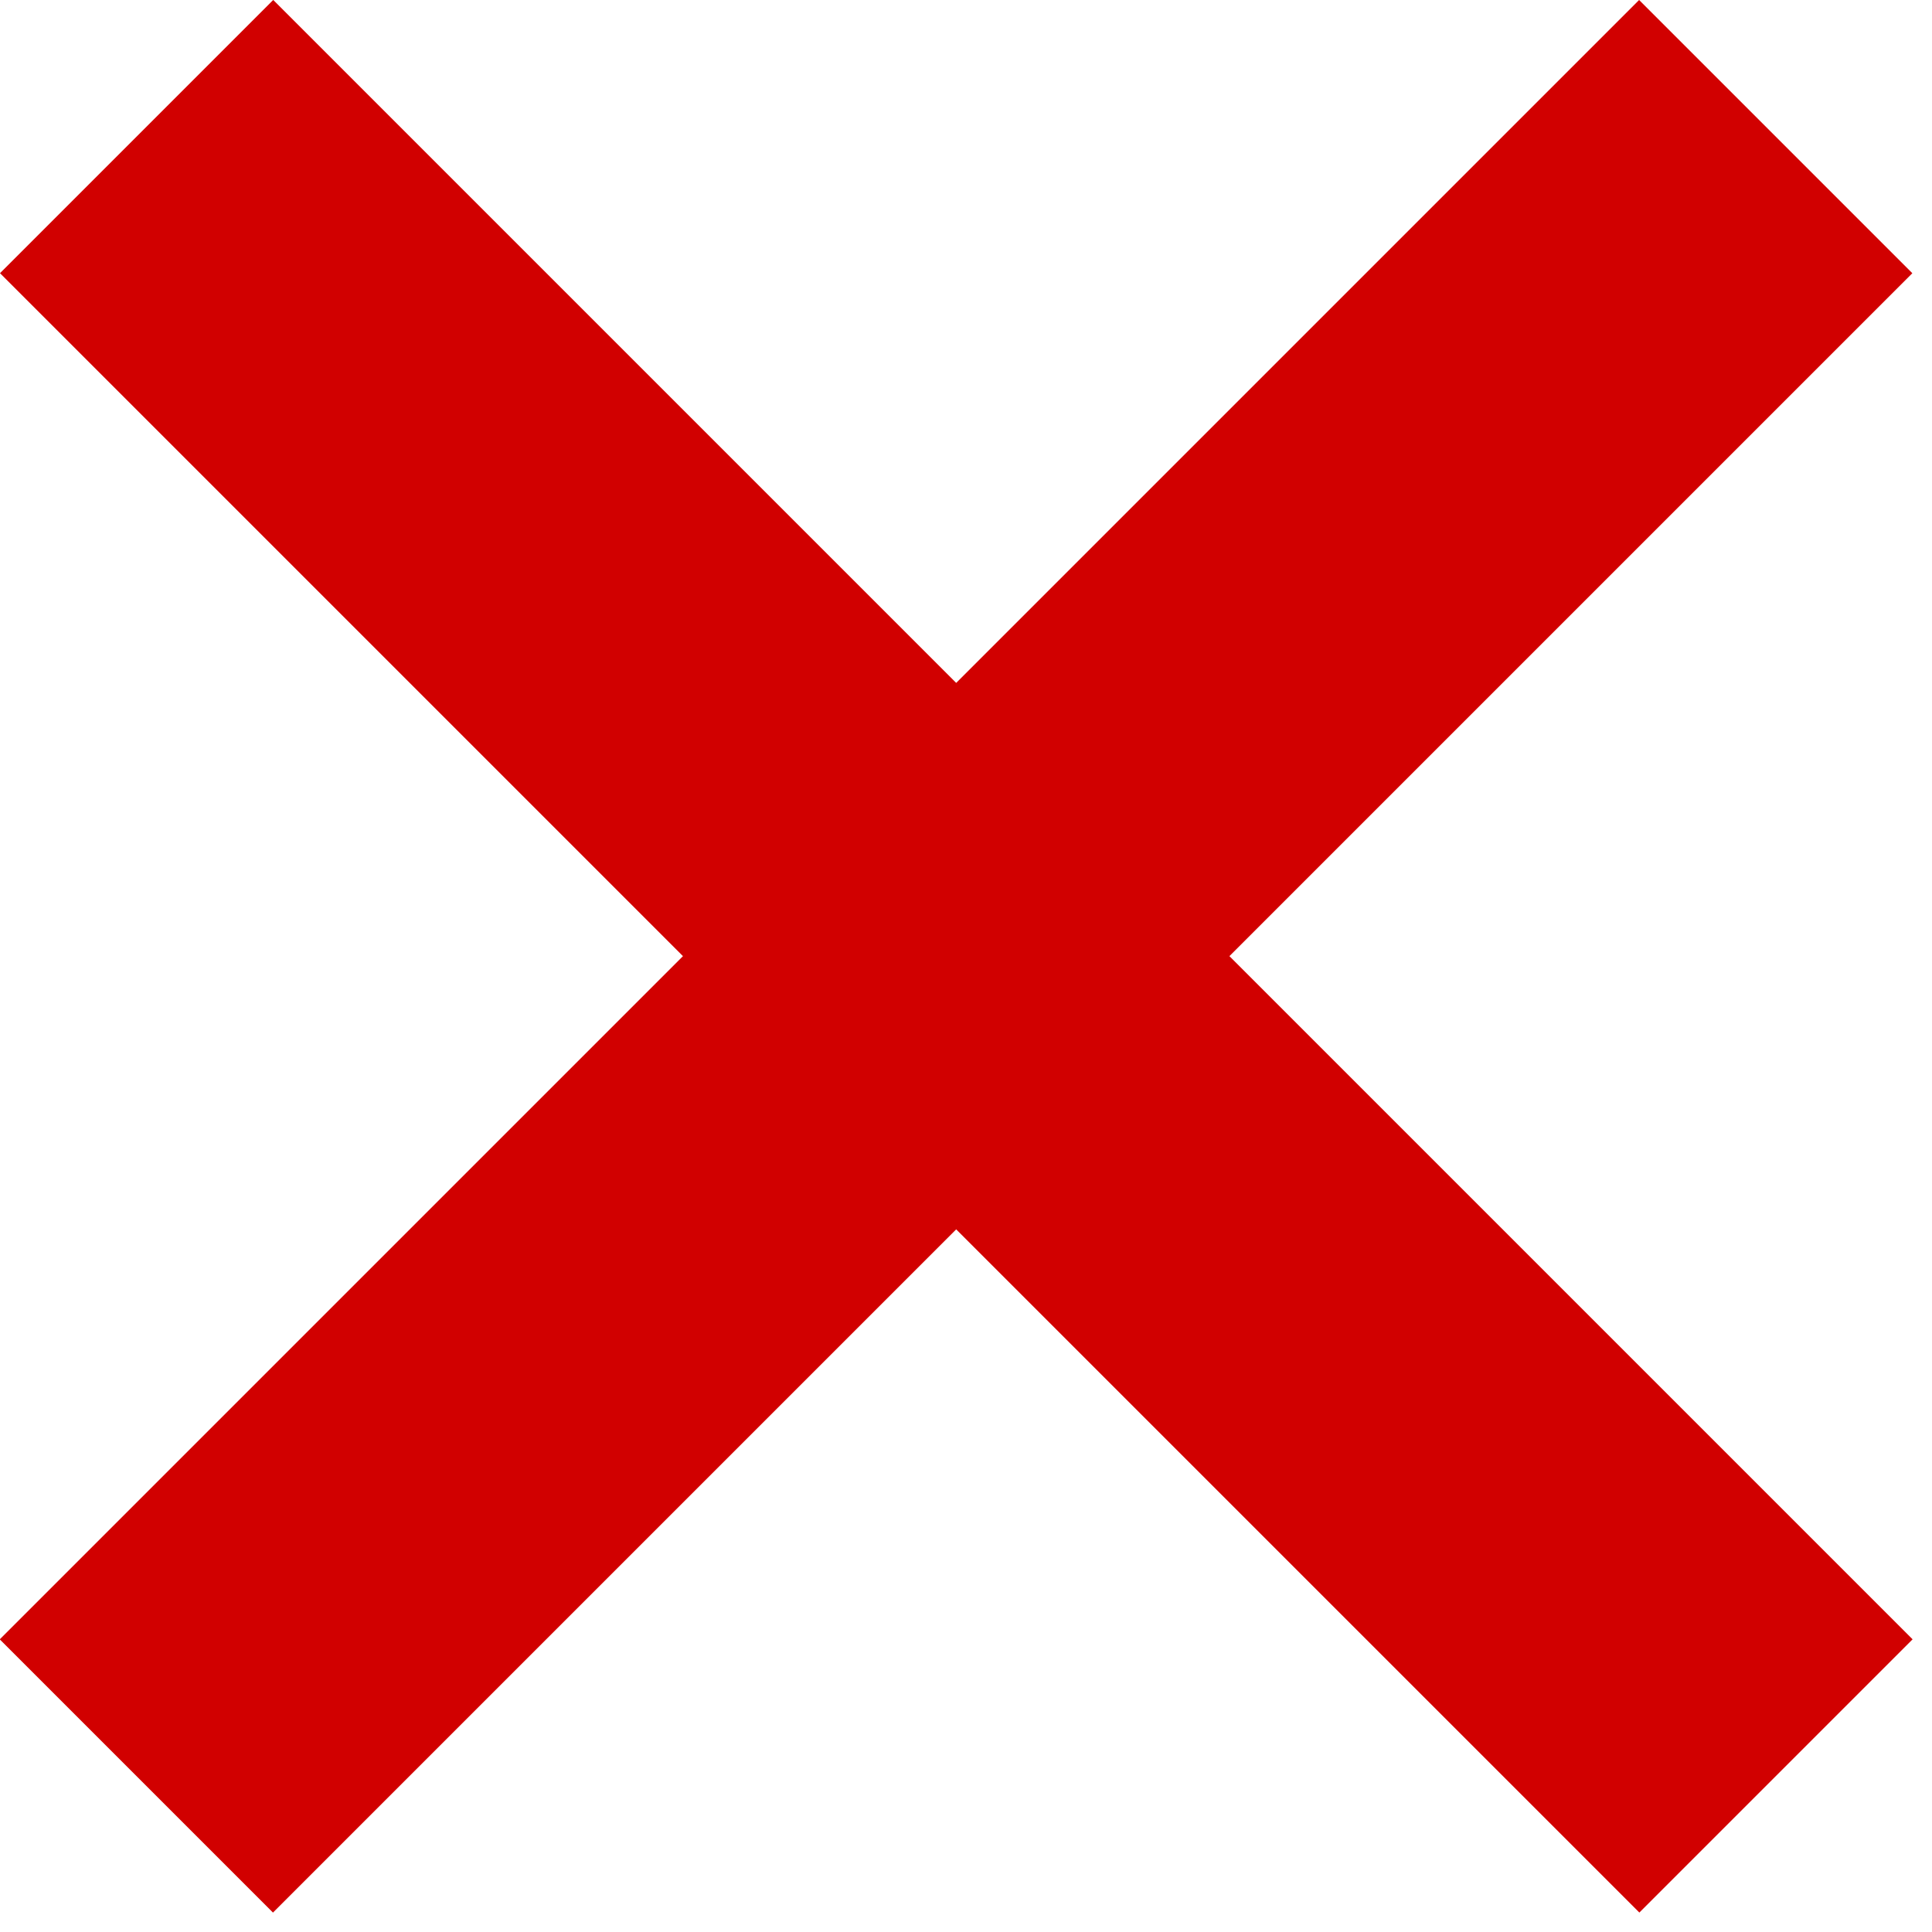 <svg width="10" height="10" viewBox="0 0 10 10" fill="none" xmlns="http://www.w3.org/2000/svg">
<rect y="1.414" width="2" height="12" transform="rotate(-45 0 1.414)" fill="#D10000"/>
<rect x="8.484" width="2" height="12" transform="rotate(45 8.484 0)" fill="#D10000"/>
</svg>
